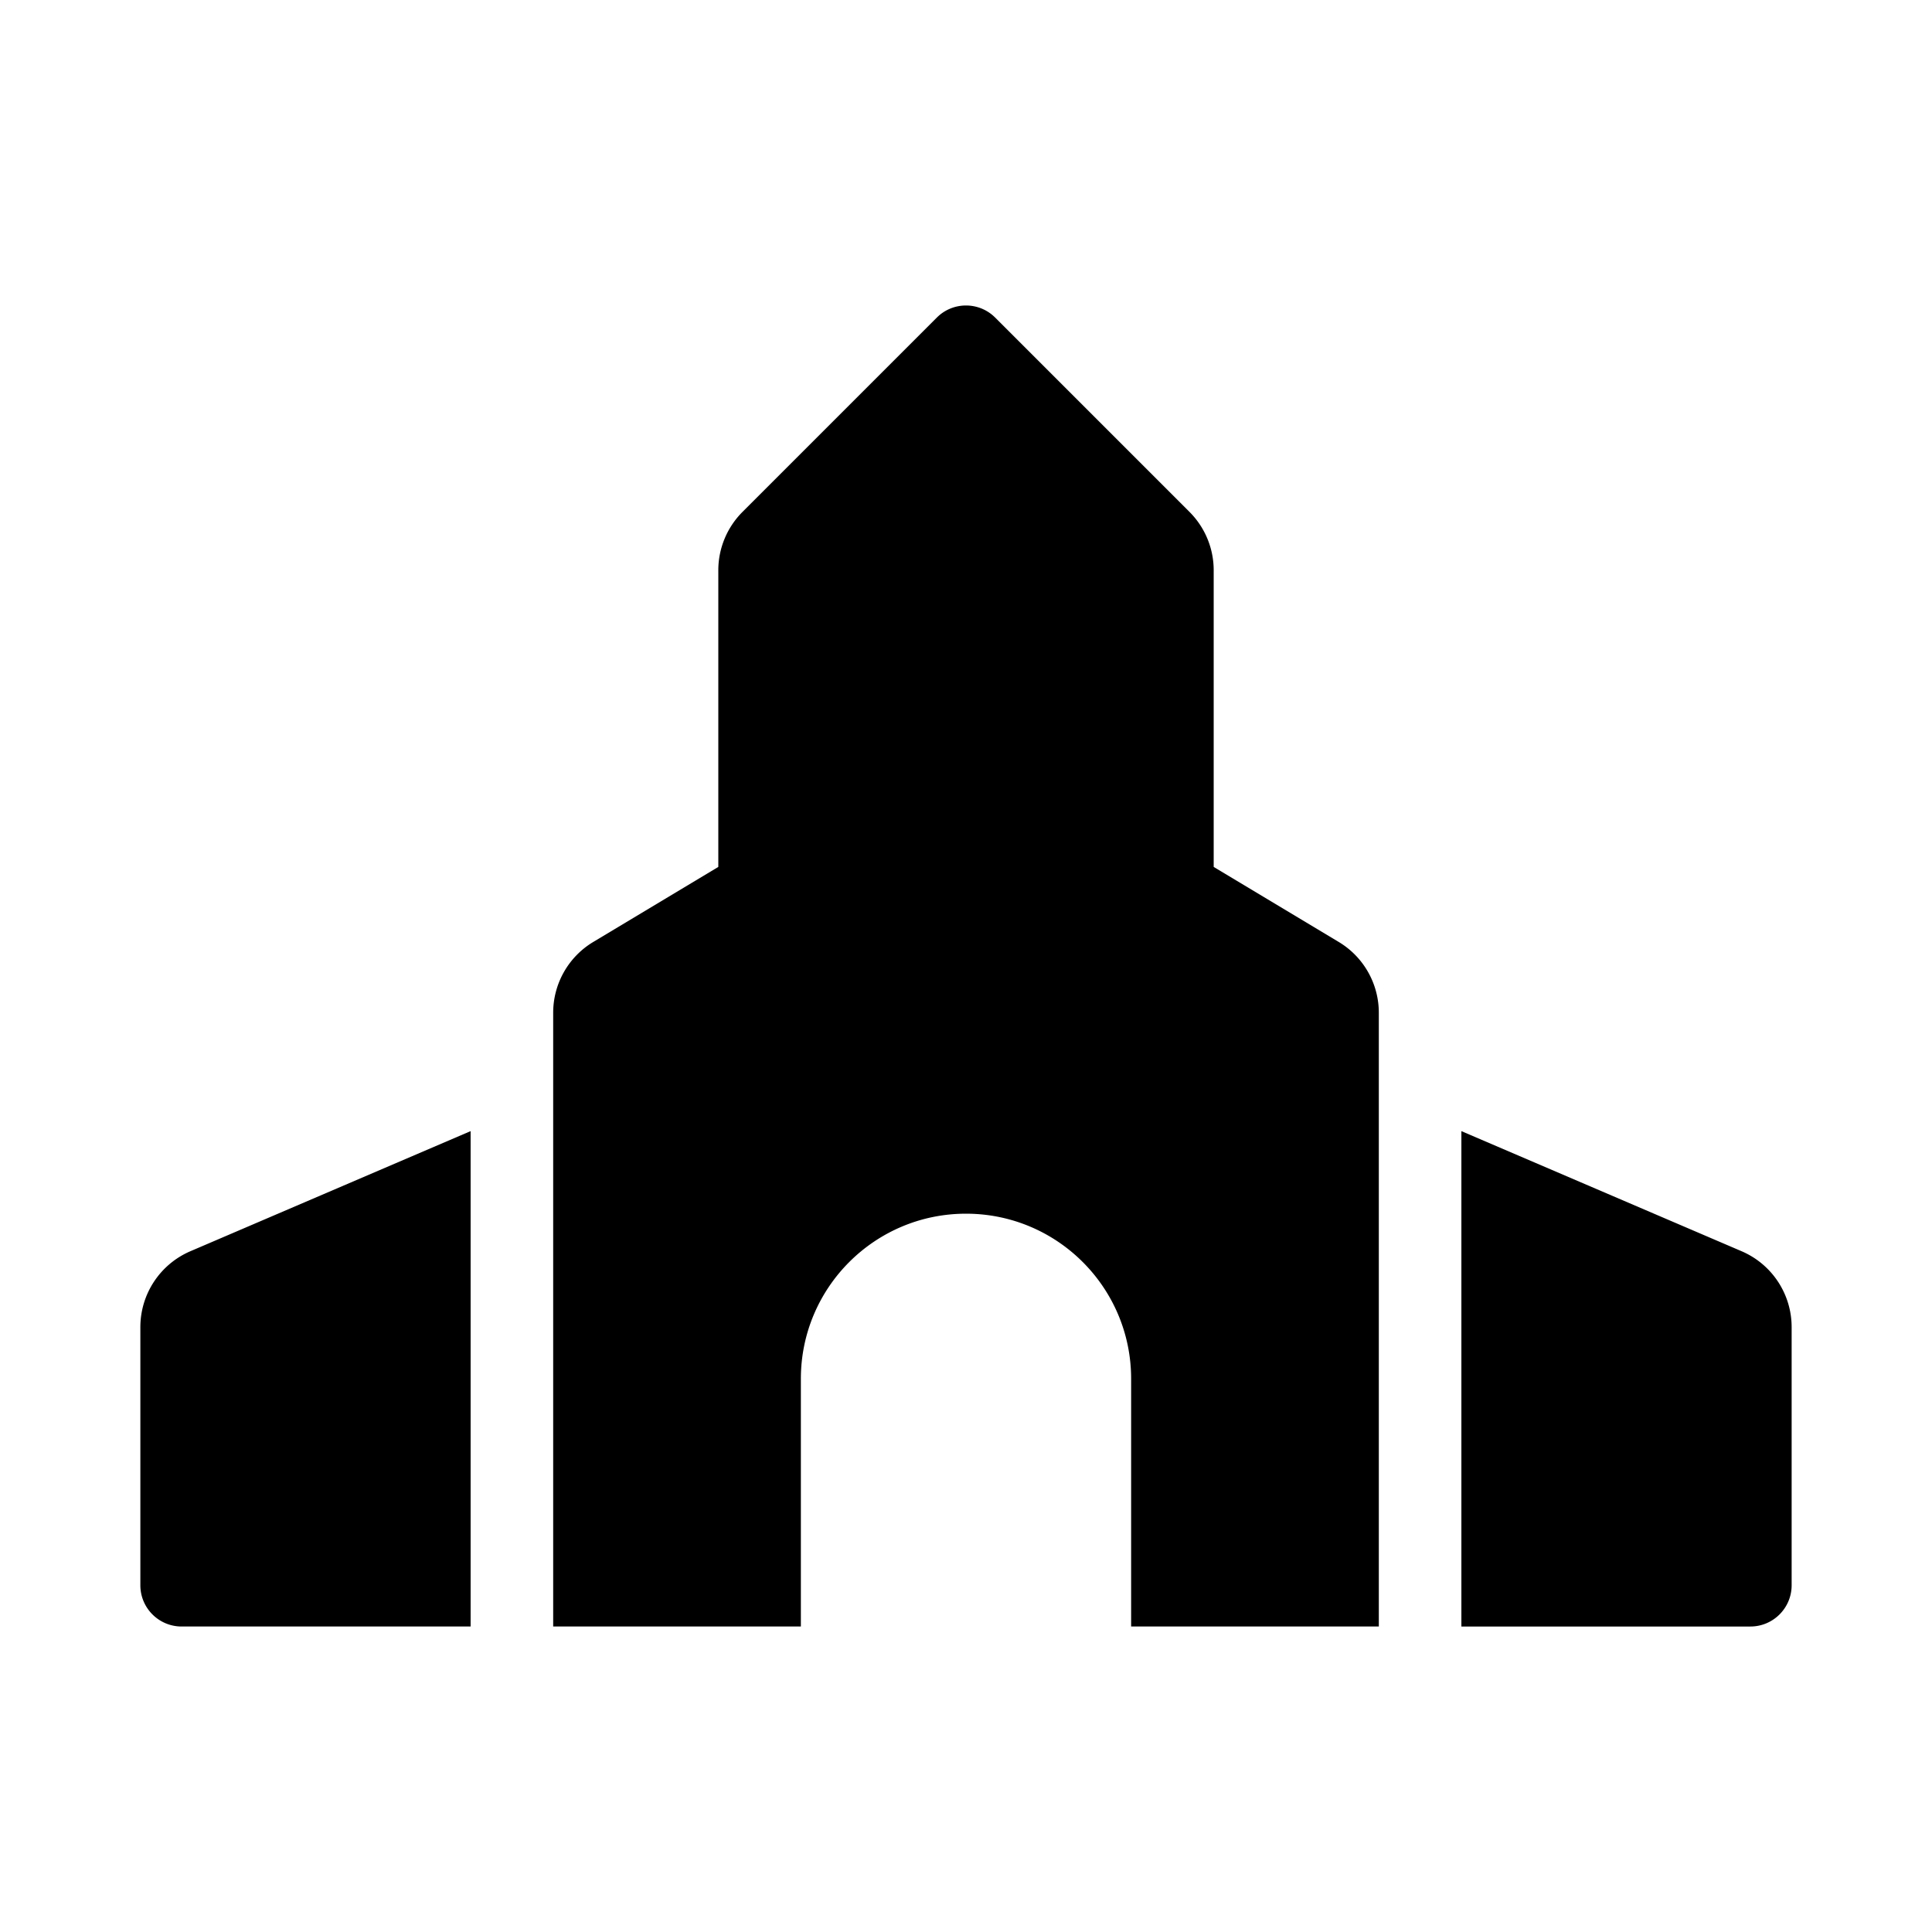 <svg xmlns="http://www.w3.org/2000/svg" width="100%" height="100%" viewBox="0 0 748.8 748.8"><path d="M675.01 484.95L566.4 438.4v192h112c8.84 0 16-7.16 16-16V514.36a32 32 0 0 0-19.39-29.41zM54.4 514.36V614.4c0 8.84 7.16 16 16 16h112V438.4L73.79 484.95A32 32 0 0 0 54.4 514.36z m464.46-149.28L470.4 336V221.03c0-8.49-3.37-16.62-9.38-22.63L385.71 123.09c-6.25-6.25-16.38-6.25-22.62 0L287.78 198.4c-6 6-9.38 14.14-9.38 22.63V336l-48.46 29.08A31.997 31.997 0 0 0 214.4 392.52V630.4h96v-96c0-35.35 28.66-64 64-64s64 28.65 64 64v96h96V392.52c0-11.24-5.9-21.66-15.54-27.44z" /></svg>